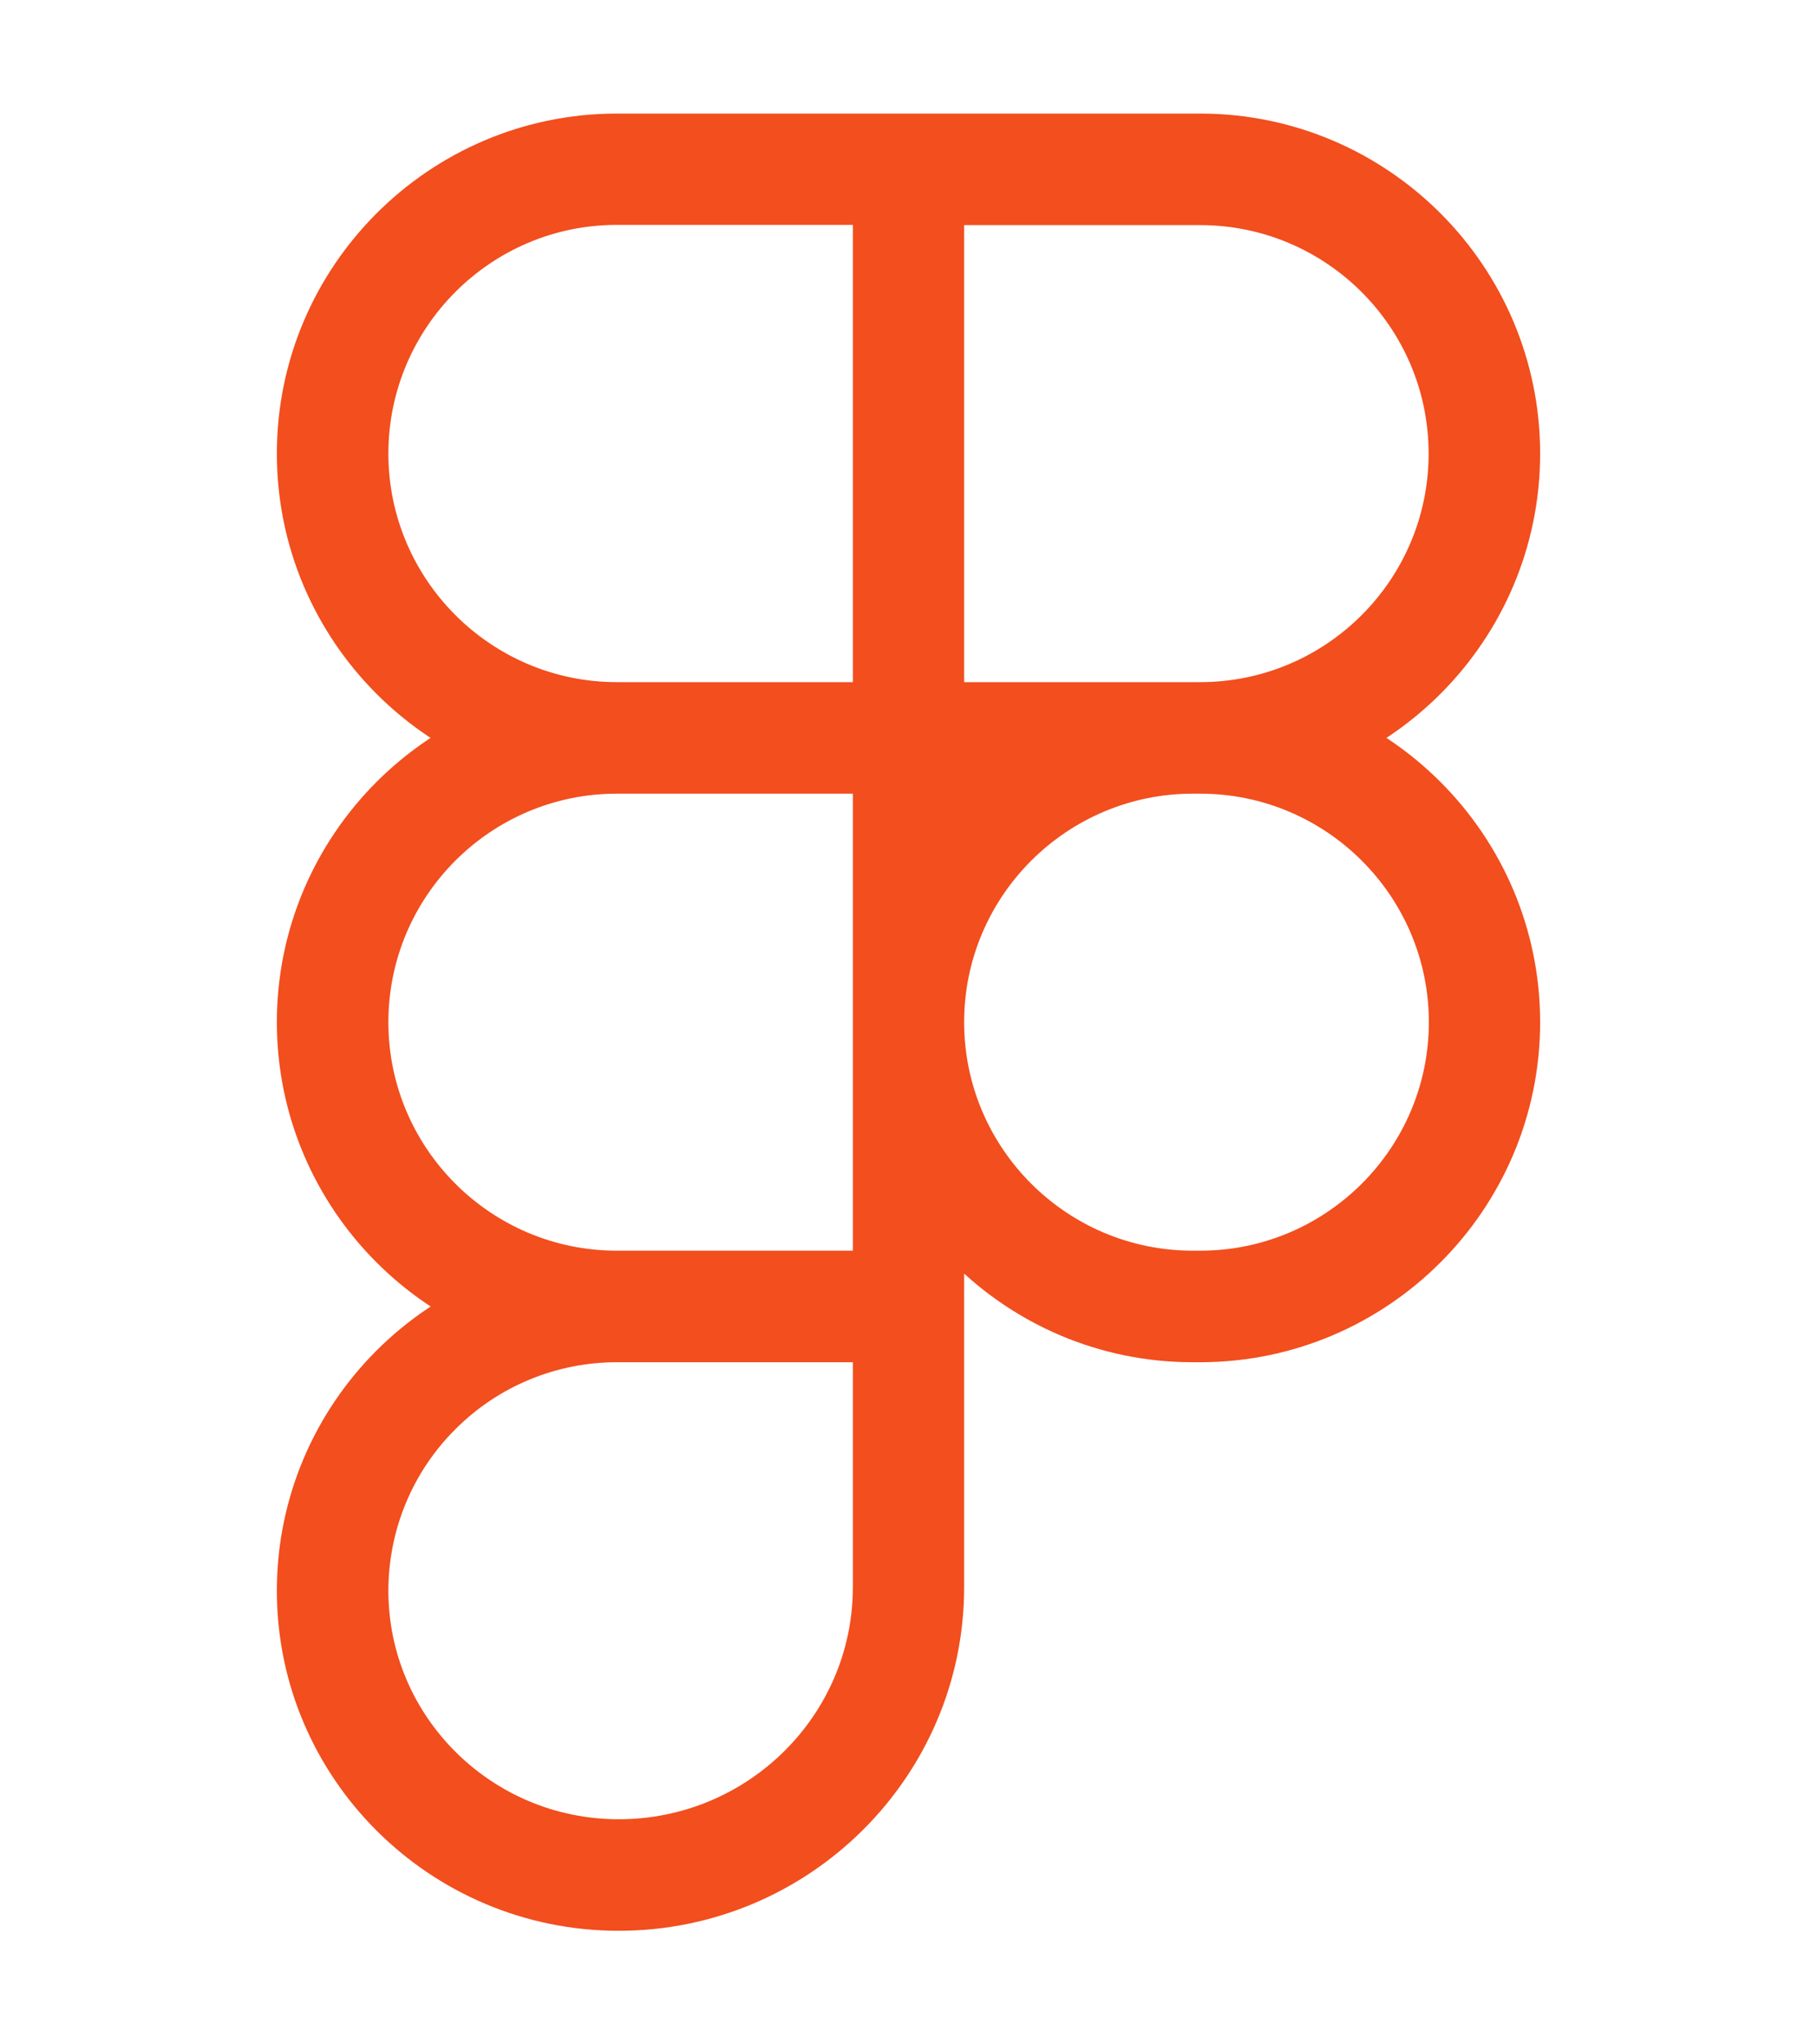 <svg width="8" height="9" viewBox="0 0 8 9" fill="none" xmlns="http://www.w3.org/2000/svg">
<g clip-path="url(#clip0_315_246)">
<path d="M5.284 3.494H3.755V0.5H5.284C6.109 0.5 6.781 1.171 6.781 1.997C6.781 2.822 6.109 3.494 5.284 3.494ZM4.245 3.003H5.284C5.839 3.003 6.29 2.552 6.29 1.997C6.29 1.442 5.839 0.991 5.284 0.991H4.245V3.003ZM4.245 3.494H2.716C1.891 3.494 1.219 2.822 1.219 1.997C1.219 1.172 1.891 0.5 2.716 0.5H4.245V3.494H4.245ZM2.716 0.99C2.161 0.99 1.71 1.442 1.71 1.997C1.71 2.551 2.161 3.003 2.716 3.003H3.755V0.99H2.716ZM4.245 5.997H2.716C1.891 5.997 1.219 5.325 1.219 4.5C1.219 3.675 1.891 3.003 2.716 3.003H4.245V5.997H4.245ZM2.716 3.494C2.161 3.494 1.71 3.945 1.71 4.5C1.71 5.055 2.161 5.506 2.716 5.506H3.755V3.494H2.716ZM2.724 8.5C1.894 8.5 1.219 7.829 1.219 7.003C1.219 6.178 1.89 5.507 2.716 5.507H4.245V6.987C4.245 7.821 3.563 8.5 2.724 8.5ZM2.716 5.997C2.449 5.997 2.193 6.103 2.005 6.292C1.816 6.48 1.71 6.736 1.71 7.003C1.71 7.558 2.165 8.009 2.724 8.009C3.293 8.009 3.755 7.551 3.755 6.987V5.997H2.716ZM5.284 5.997H5.251C4.426 5.997 3.755 5.325 3.755 4.5C3.755 3.675 4.426 3.003 5.251 3.003H5.284C6.109 3.003 6.781 3.675 6.781 4.5C6.781 5.325 6.109 5.997 5.284 5.997ZM5.252 3.494C4.697 3.494 4.245 3.945 4.245 4.5C4.245 5.055 4.697 5.506 5.252 5.506H5.284C5.839 5.506 6.291 5.055 6.291 4.5C6.291 3.945 5.839 3.494 5.284 3.494H5.252Z" fill="#F24E1E"/>
</g>
<defs>
<clipPath id="clip0_315_246">
<rect width="8" height="8" fill="white" transform="translate(7.62939e-06 0.5)"/>
</clipPath>
</defs>
</svg>
